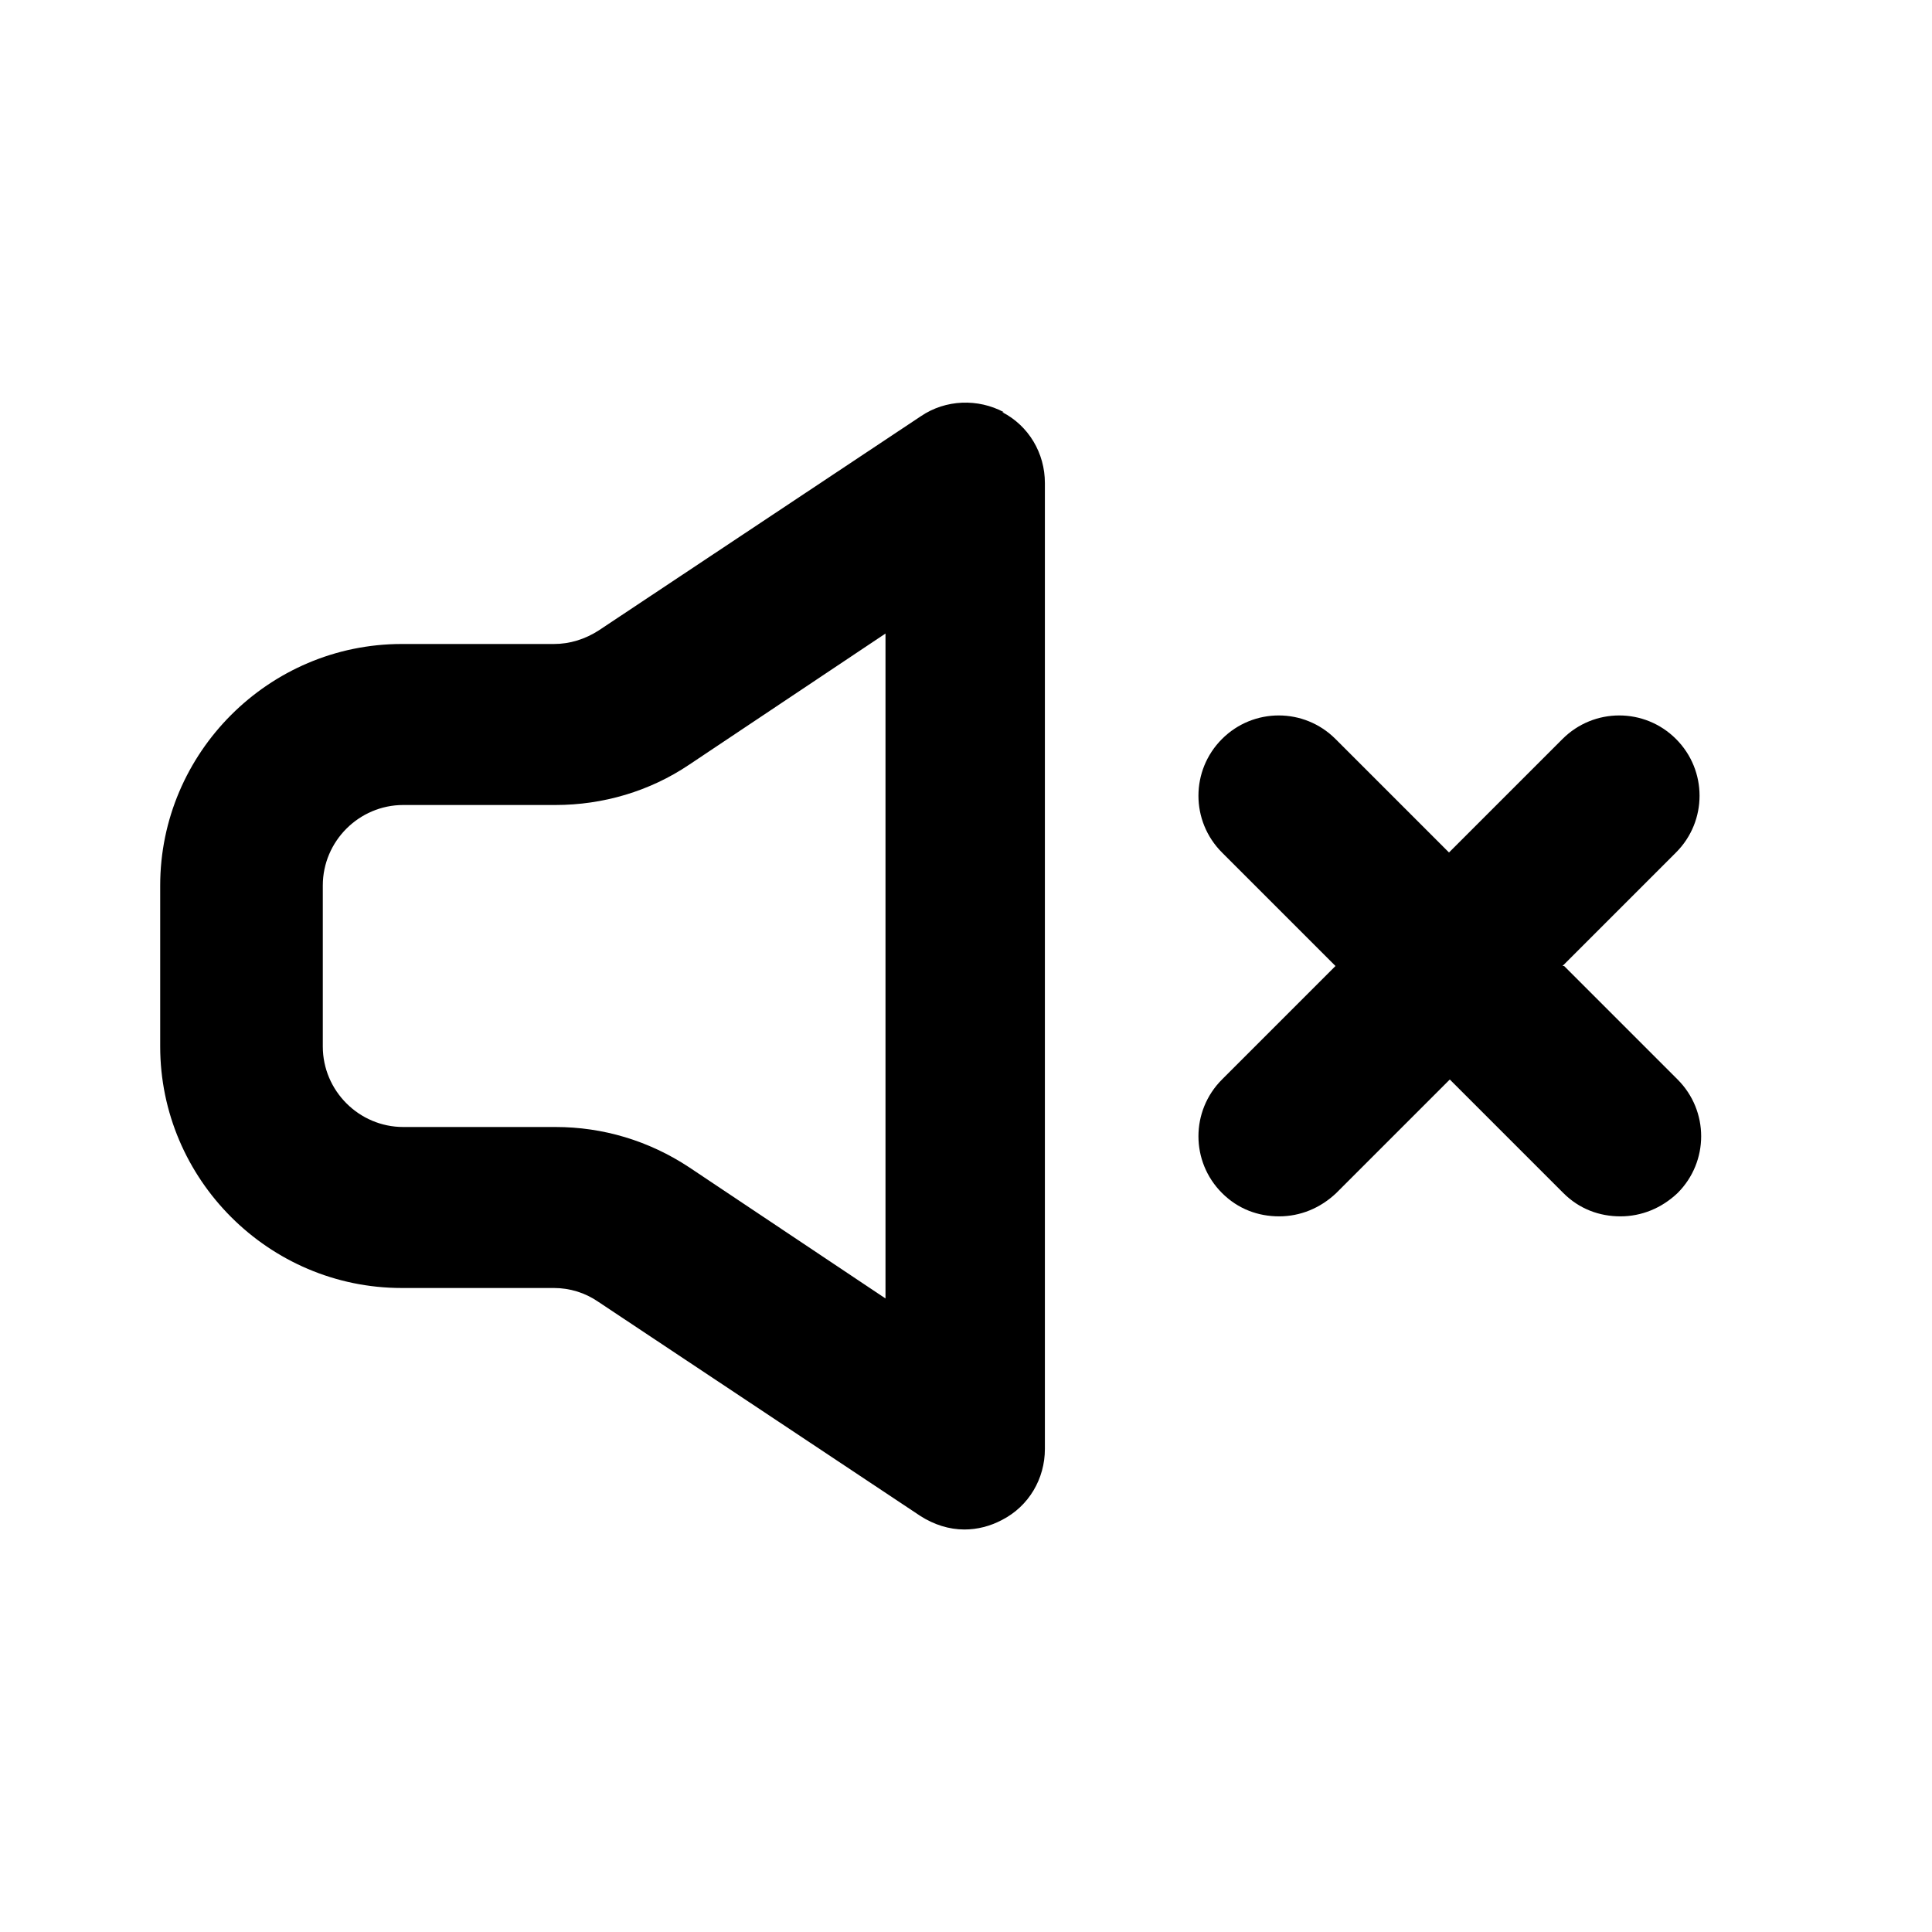 <svg id="Layer_19" viewBox="0 0 24 24" xmlns="http://www.w3.org/2000/svg" data-name="Layer 19">
   <path d="
    m12.47 5.12c-.32-.17-.72-.16-1.03.05l-4 2.66c-.17.11-.36.17-.56.17h-1.89c-1.65 0-3 1.35-3 3v2c0 1.65 1.35 3 3 3h1.89c.2 0 .39.06.55.17l4 2.66c.17.11.36.17.55.17.16 0 .32-.04.47-.12.33-.17.53-.51.53-.88v-12c0-.37-.2-.71-.53-.88zm-1.47 11.01-2.44-1.63c-.5-.33-1.07-.5-1.66-.5h-1.89c-.55 0-1-.45-1-1v-2c0-.55.45-1 1-1h1.89c.59 0 1.17-.17 1.66-.5l2.44-1.63z
    M19.41 12l1.41-1.41c.39-.39.39-1.02 0-1.41s-1.02-.39-1.41 0l-1.41 1.41-1.41-1.41c-.39-.39-1.02-.39-1.41 0s-.39 1.02 0 1.41l1.41 1.41-1.41 1.41c-.39.39-.39 1.02 0 1.41.2.2.45.29.71.29s.51-.1.71-.29l1.41-1.41 1.41 1.41c.2.2.45.29.71.29s.51-.1.71-.29c.39-.39.39-1.02 0-1.41l-1.41-1.41z
  "/>
</svg>